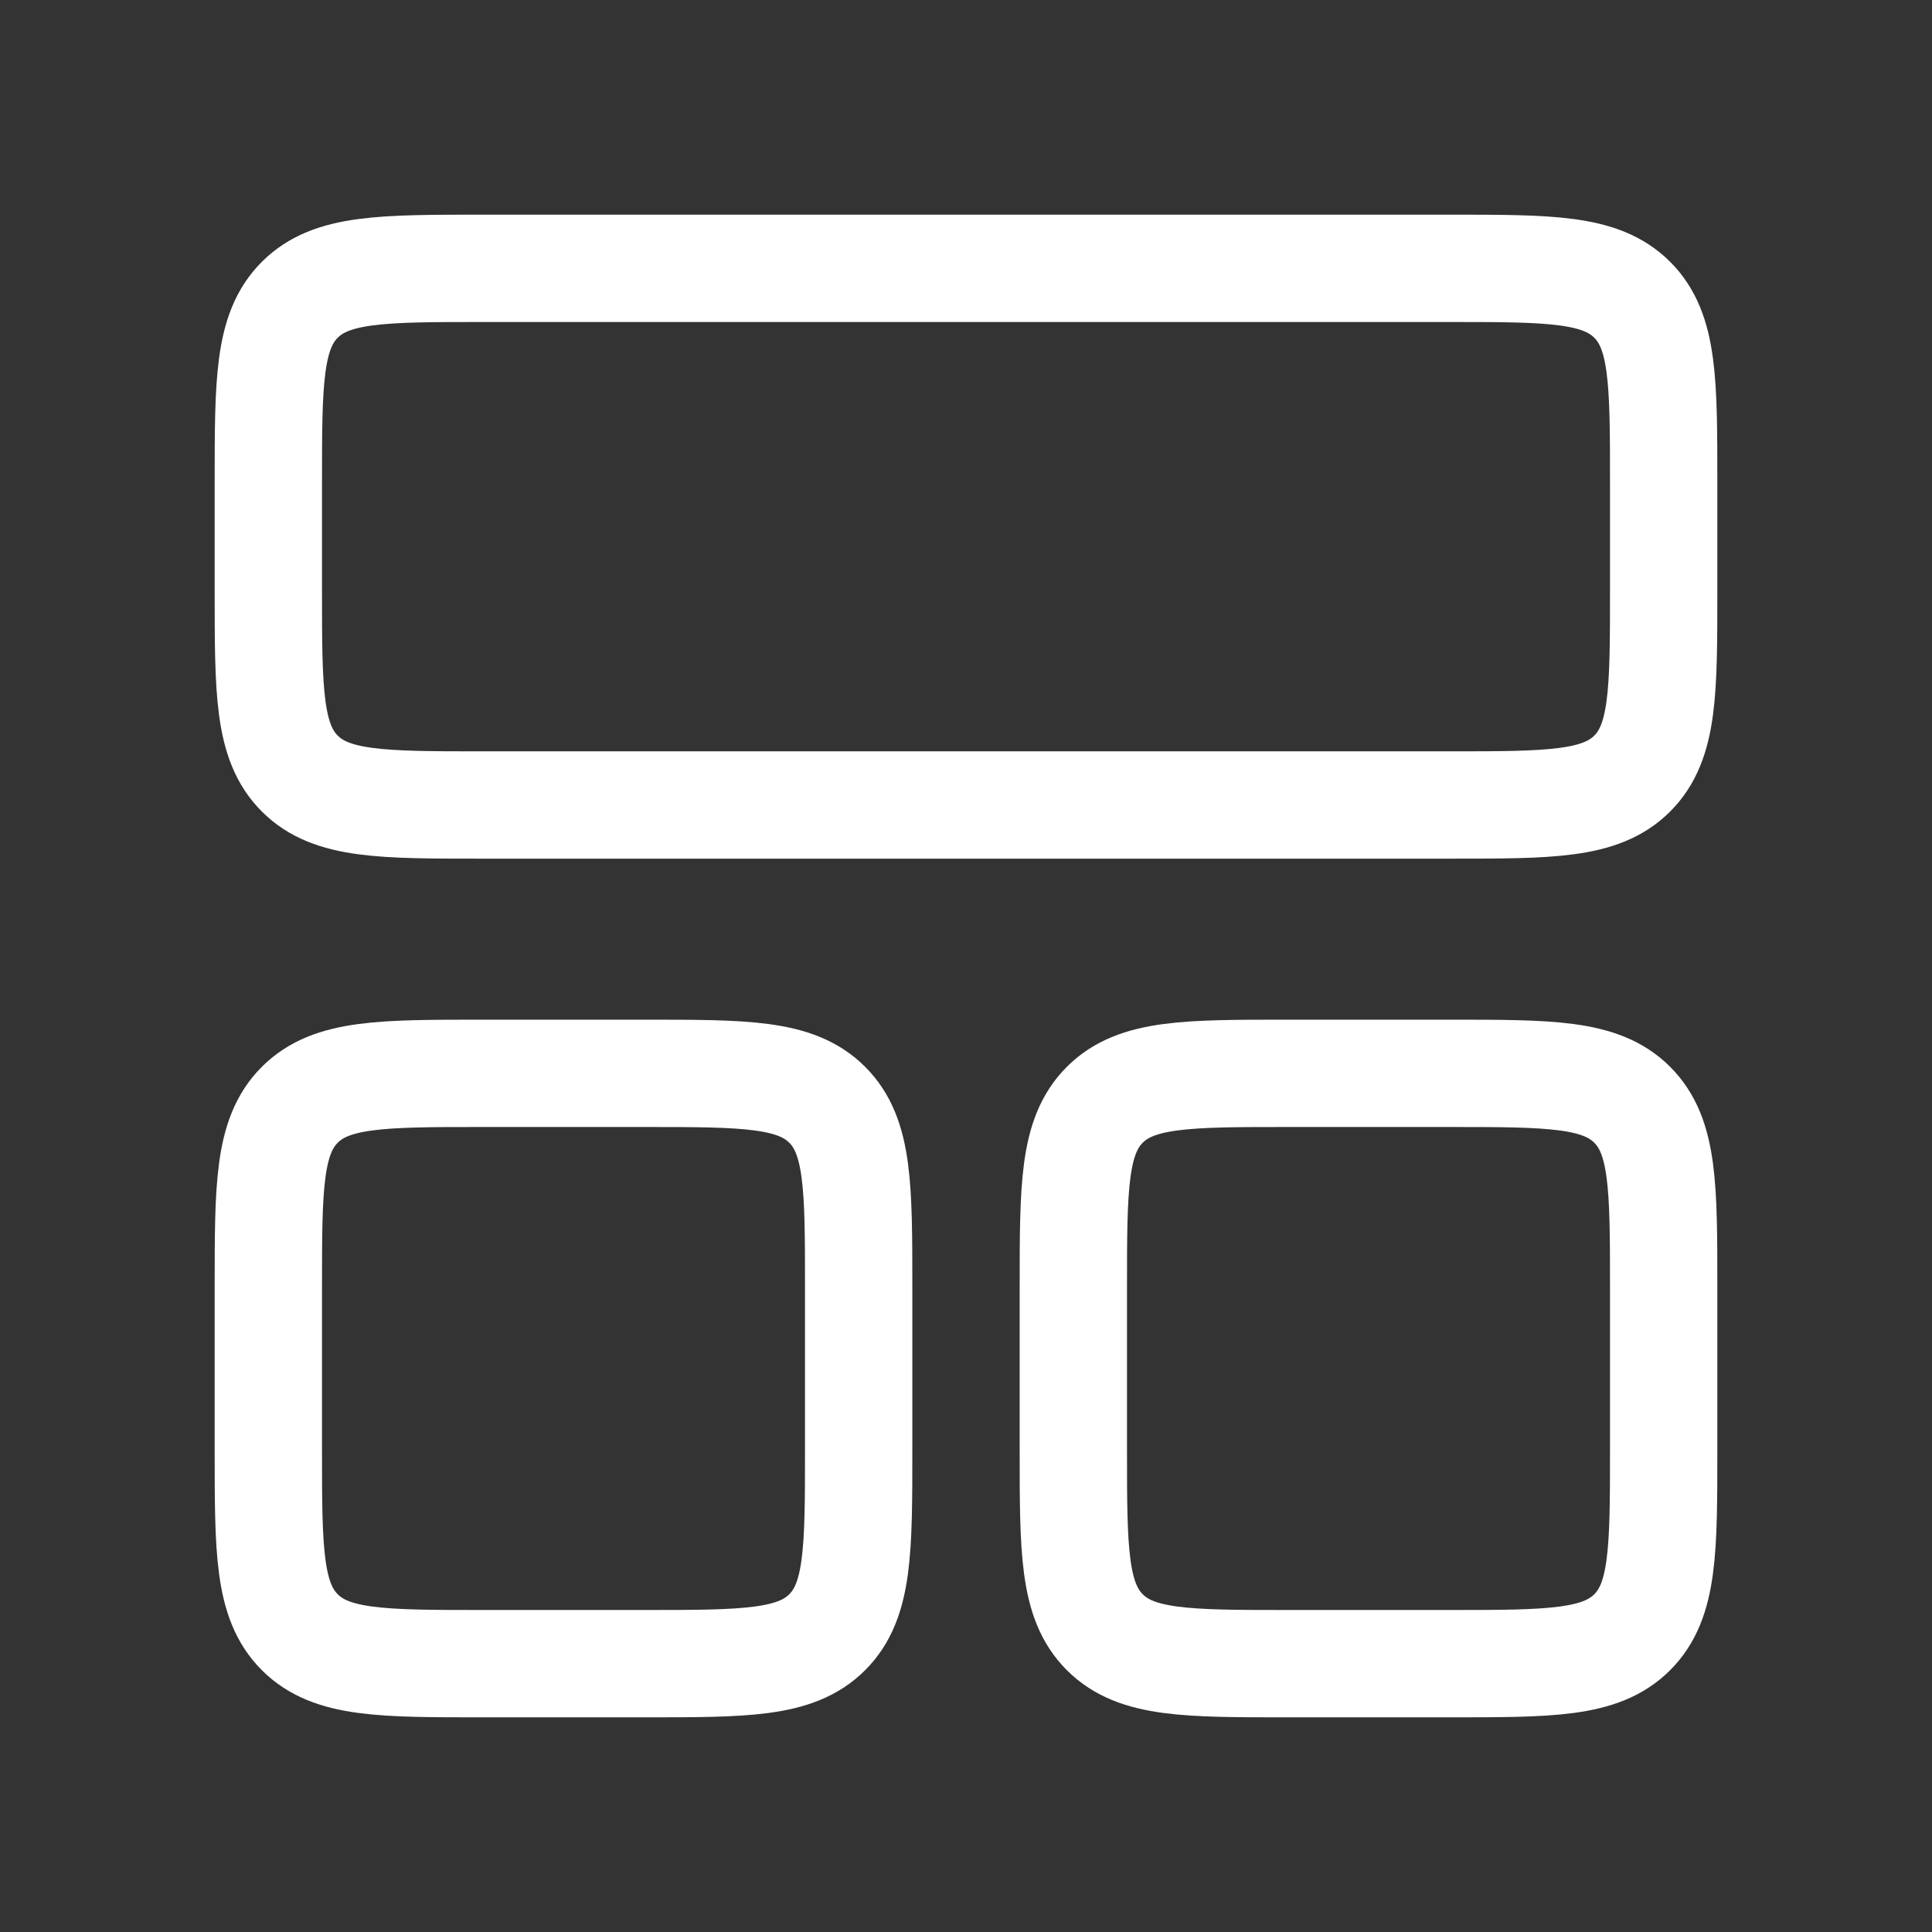 <svg fill="none" height="18" width="18" xmlns="http://www.w3.org/2000/svg" xmlns:xlink="http://www.w3.org/1999/xlink"><rect width="100%" height="100%" fill="#333333" stroke="none"/><clipPath id="a"><path d="m0 0h18v18h-18z"/></clipPath><g clip-path="url(#a)"><path d="m2.5 12c0-.943 0-1.414.293-1.707s.764-.293 1.707-.293h1.5c.943 0 1.414 0 1.707.293s.293.764.293 1.707v1.5c0 .943 0 1.414-.293 1.707s-.764.293-1.707.293h-1.5c-.943 0-1.414 0-1.707-.293s-.293-.764-.293-1.707zm0-7.5c0-.943 0-1.414.293-1.707s.764-.293 1.707-.293h9c.943 0 1.414 0 1.707.293s.293.764.293 1.707v1c0 .943 0 1.414-.293 1.707s-.764.293-1.707.293h-9c-.943 0-1.414 0-1.707-.293s-.293-.764-.293-1.707zm7.5 7.5c0-.943 0-1.414.293-1.707s.764-.293 1.707-.293h1.5c.943 0 1.414 0 1.707.293s.293.764.293 1.707v1.5c0 .943 0 1.414-.293 1.707s-.764.293-1.707.293h-1.5c-.943 0-1.414 0-1.707-.293s-.293-.764-.293-1.707z" stroke="#fff" stroke-linecap="round" stroke-linejoin="round"/></g></svg>